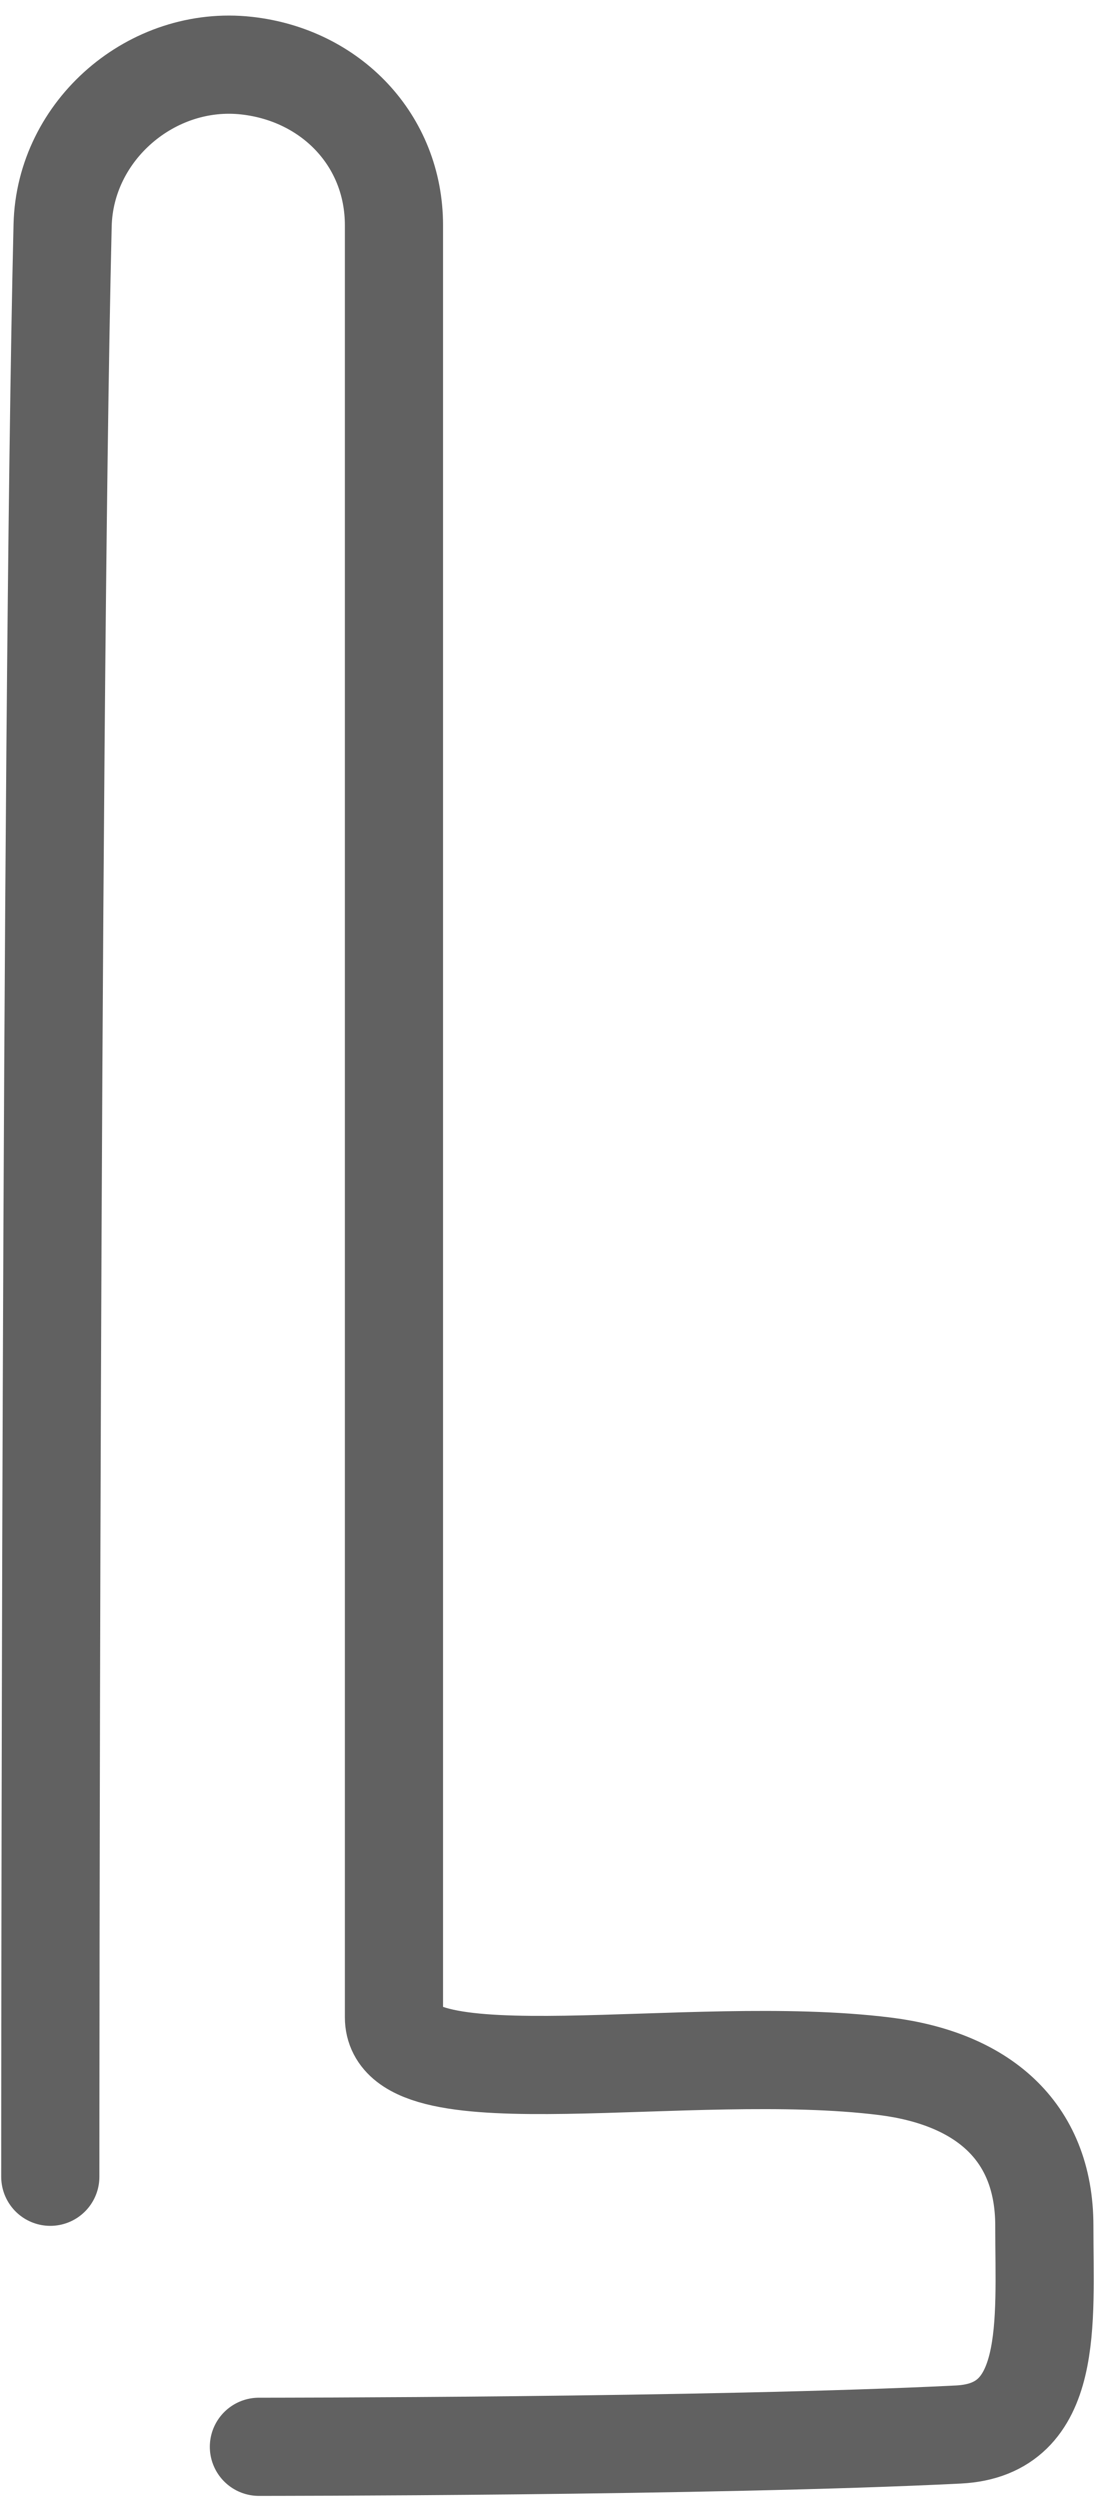 <svg width="51" height="116" viewBox="0 0 51 116" fill="none" xmlns="http://www.w3.org/2000/svg">
<path d="M2.334 100.997C2.334 100.997 2.334 34.366 2.906 10.45C3.011 6.036 7.061 2.556 11.448 3.046C15.359 3.483 18.282 6.515 18.282 10.45C18.282 45.756 18.282 61.702 18.282 93.596C18.282 97.58 31.945 94.735 41.06 95.871C45.501 96.425 48.463 98.799 48.463 103.275C48.463 107.75 48.947 112.733 44.477 112.956C33.087 113.526 12.015 113.526 12.015 113.526" stroke="#1B1B1B" stroke-opacity="0.69" stroke-width="4.556" stroke-linecap="round"/>
</svg>
